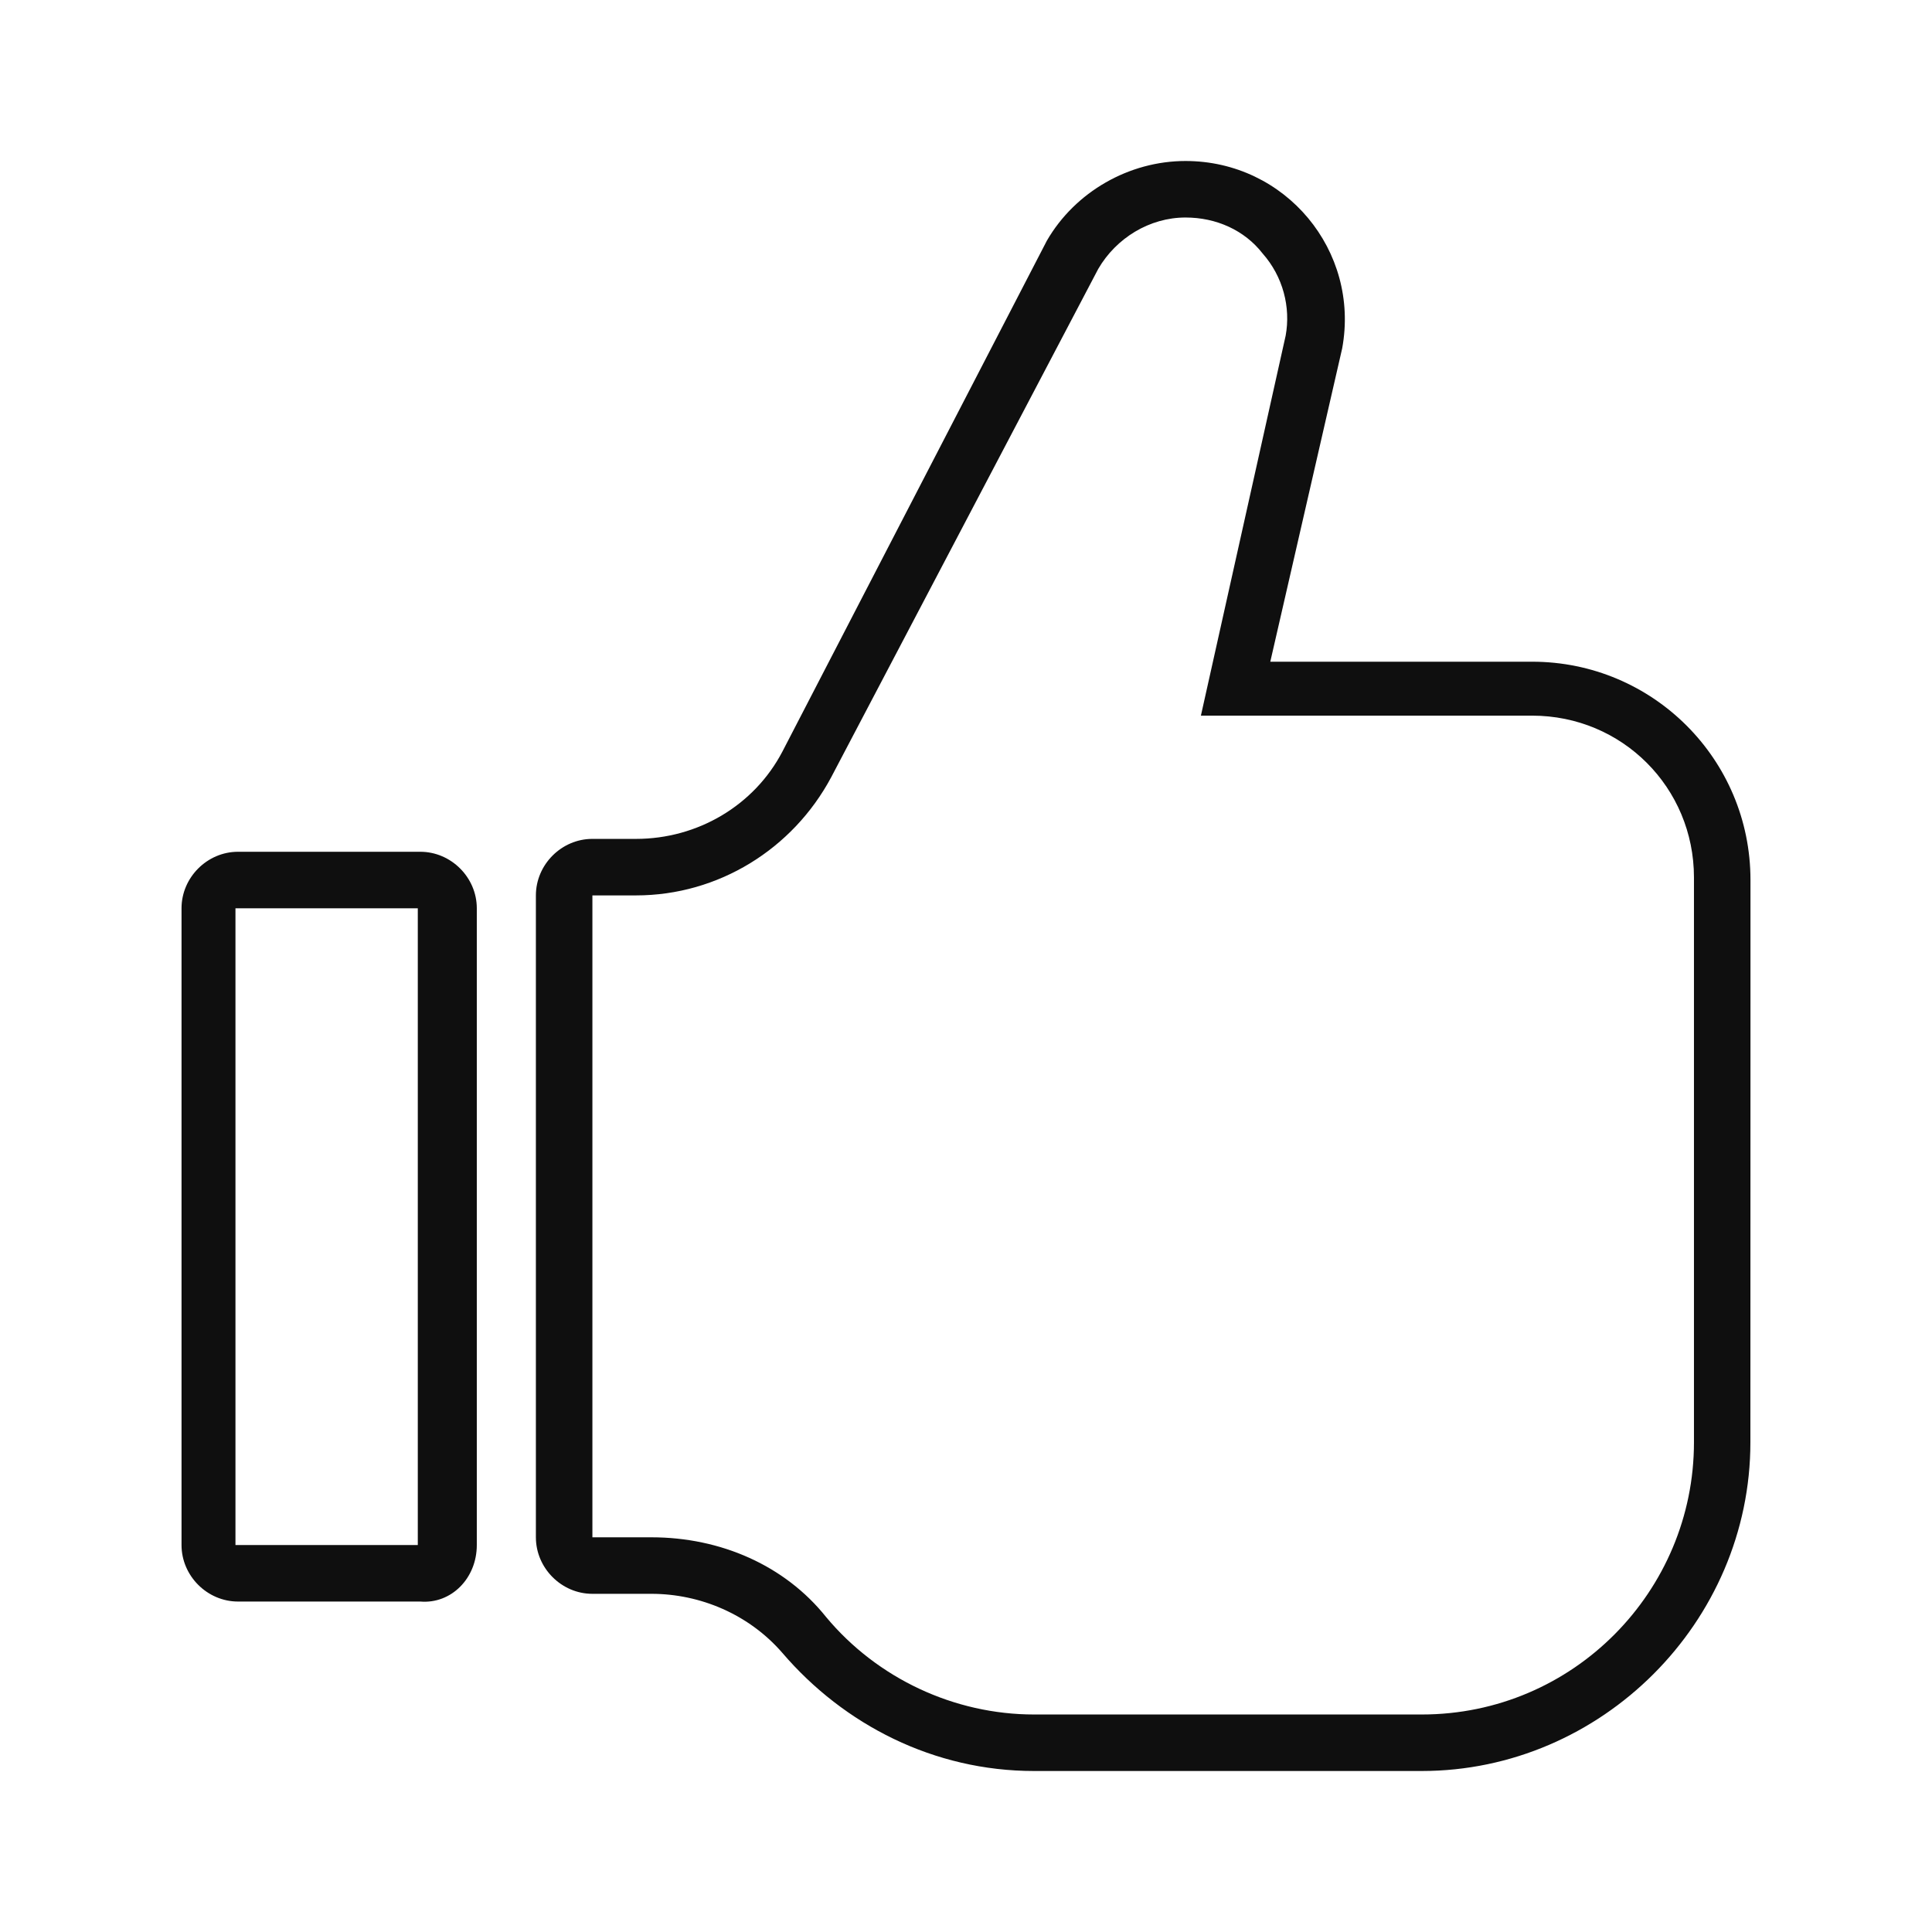 <svg width="24" height="24" viewBox="0 0 24 24" fill="none" xmlns="http://www.w3.org/2000/svg">
<path fill-rule="evenodd" clip-rule="evenodd" d="M13.005 2.989C13.356 2.383 14.025 2 14.727 2L14.727 2C15.971 2 16.896 3.117 16.673 4.328L15.78 8.22H19.033C20.532 8.22 21.745 9.432 21.745 10.931V12.463L21.744 17.758V17.917C21.744 20.15 19.894 22 17.661 22H12.845C11.601 22 10.484 21.426 9.719 20.533C9.304 20.054 8.698 19.799 8.092 19.799H7.358C6.976 19.799 6.657 19.48 6.657 19.097V11.123C6.657 10.74 6.976 10.421 7.358 10.421H7.901C8.666 10.421 9.368 10.007 9.719 9.337L13.005 2.989ZM15.11 8.029L15.971 4.169C16.035 3.818 15.939 3.436 15.684 3.148C15.461 2.861 15.11 2.702 14.727 2.702C14.28 2.702 13.866 2.957 13.643 3.34L10.325 9.656C9.847 10.549 8.922 11.123 7.901 11.123H7.359V19.097H8.093C8.954 19.097 9.751 19.448 10.261 20.086C10.899 20.852 11.856 21.298 12.845 21.298H17.662C19.544 21.298 21.043 19.767 21.043 17.917V10.9C21.043 9.783 20.15 8.89 19.033 8.89H14.918L15.11 8.029ZM5.923 11.283V19.193C5.923 19.608 5.604 19.927 5.221 19.895H2.957C2.574 19.895 2.255 19.576 2.255 19.193V11.283C2.255 10.9 2.574 10.581 2.957 10.581H5.221C5.604 10.581 5.923 10.9 5.923 11.283ZM5.19 11.283H2.925V19.193H5.19V11.283Z" fill="#0F0F0F"/>
</svg>
